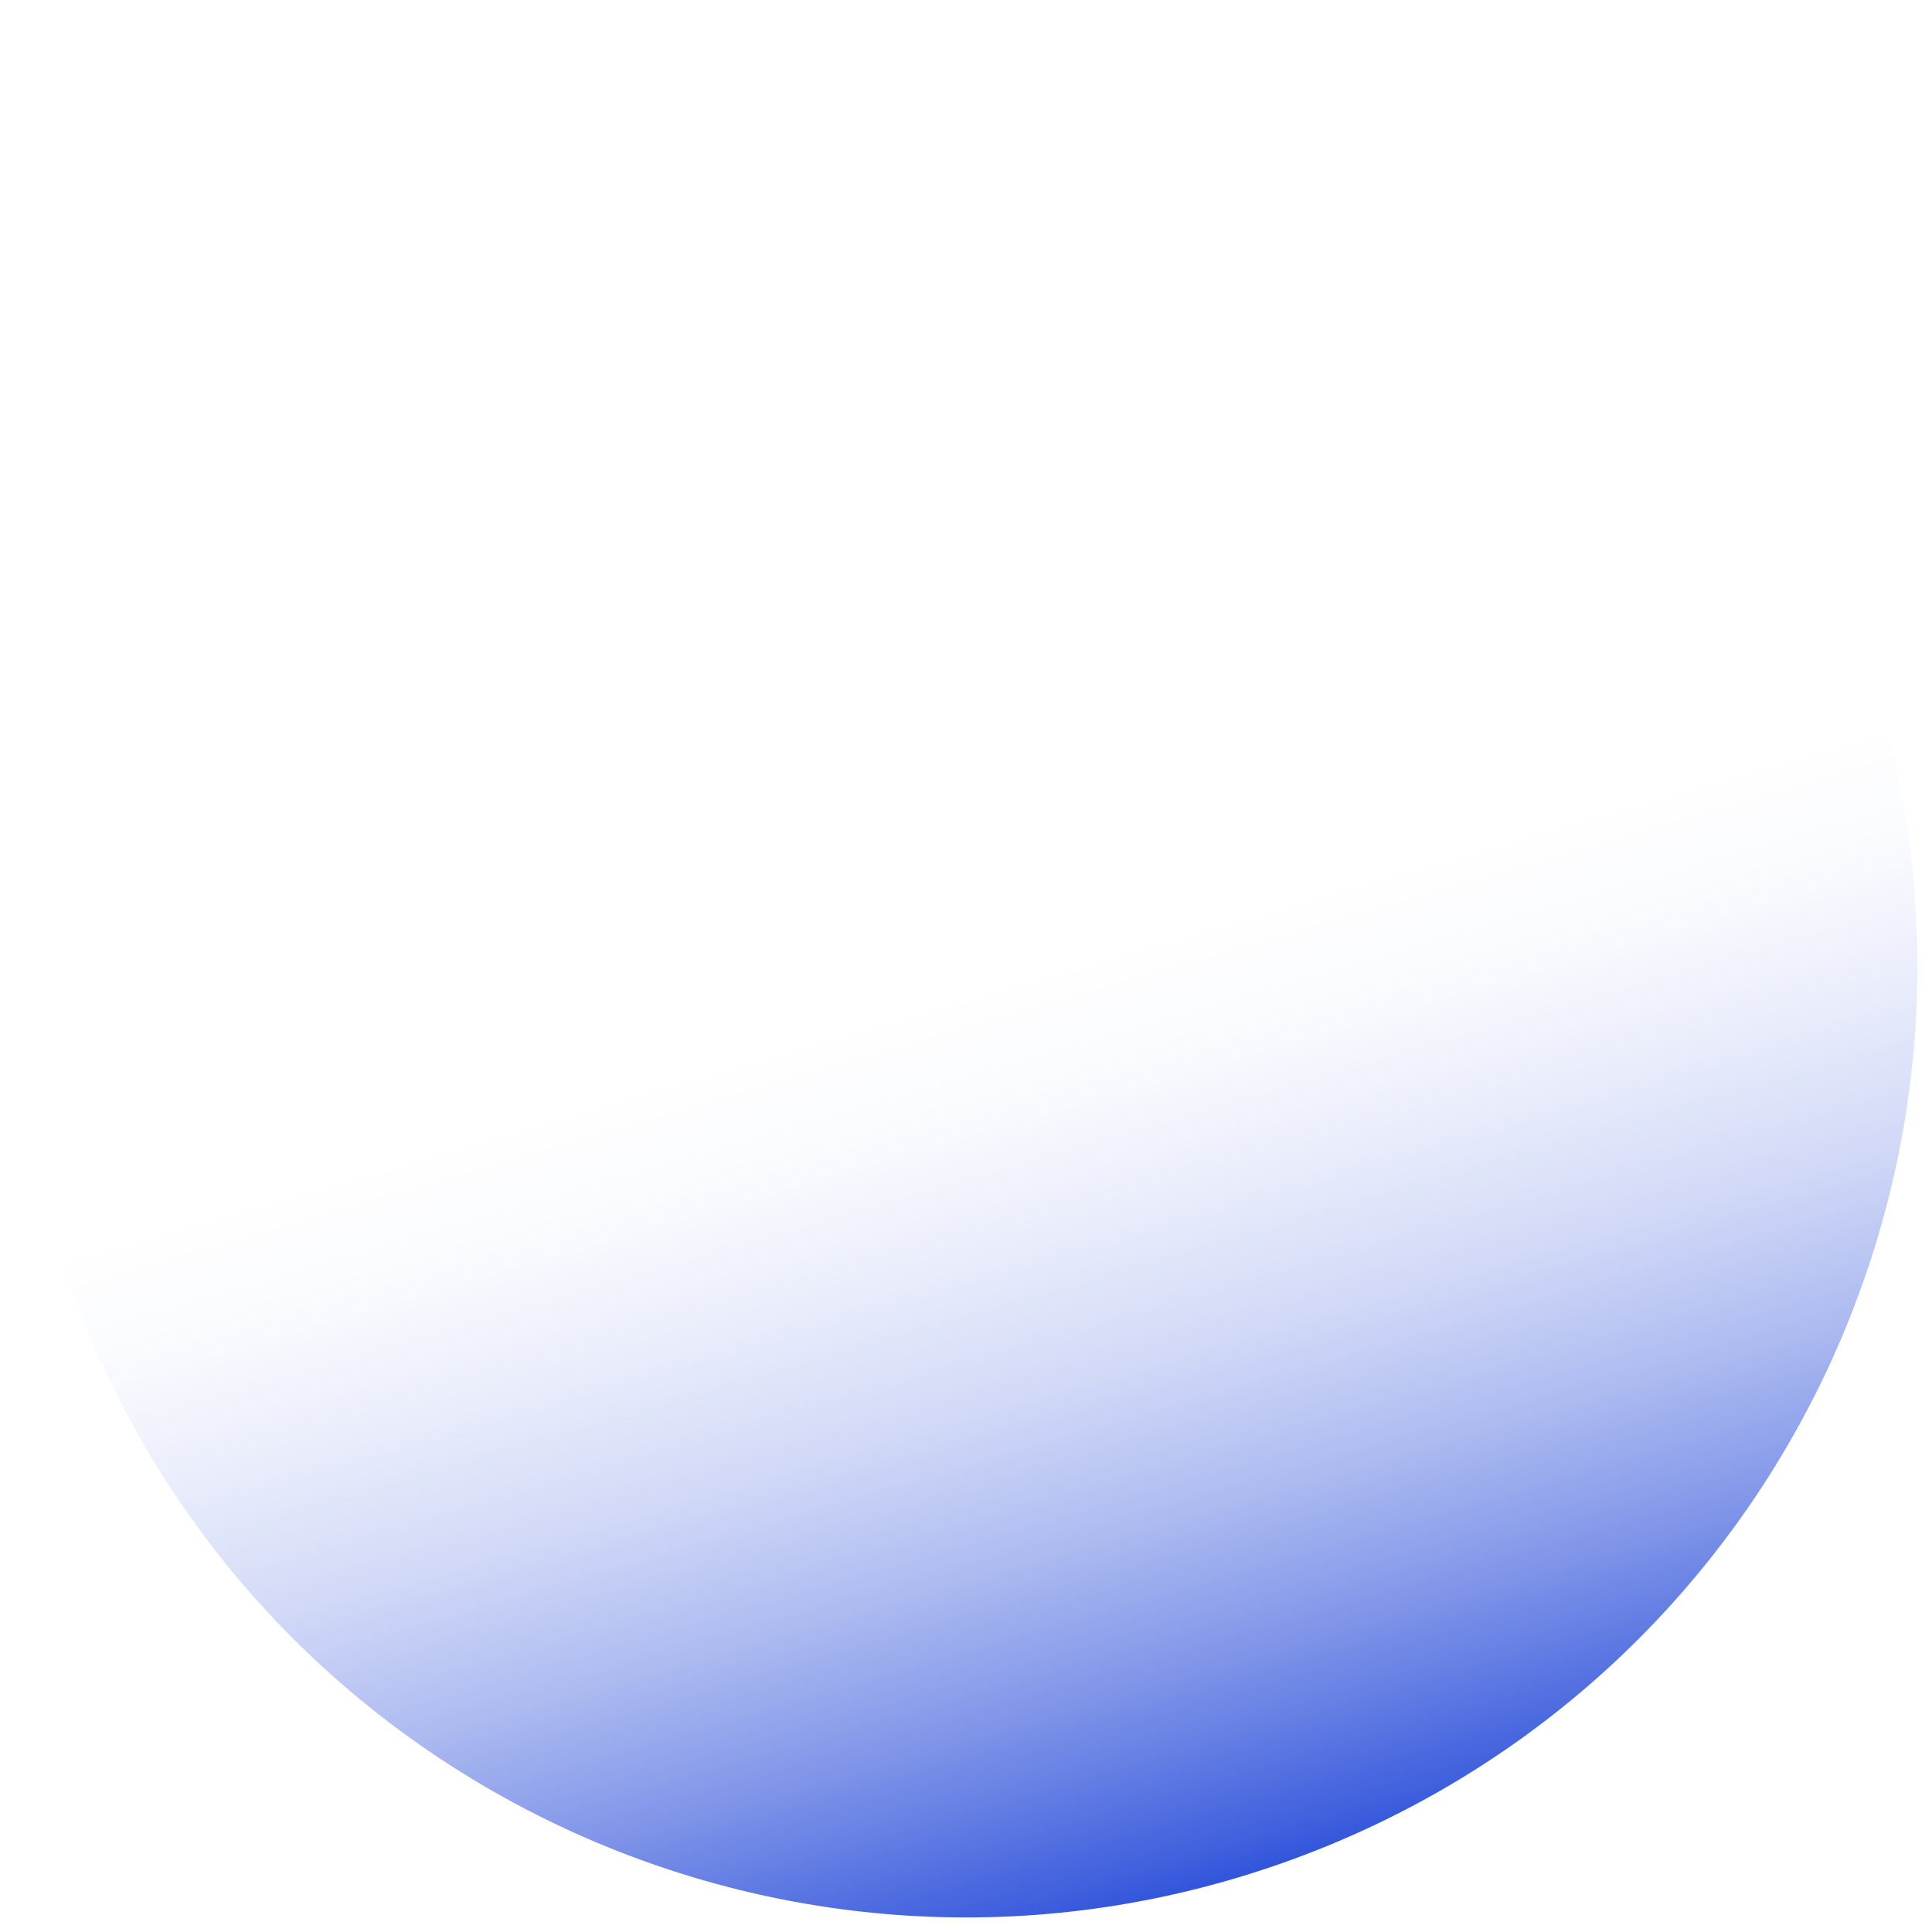 <?xml version="1.0" encoding="UTF-8"?>
<svg id="_圖層_2" data-name="圖層 2" xmlns="http://www.w3.org/2000/svg" xmlns:xlink="http://www.w3.org/1999/xlink" viewBox="0 0 896 896">
  <defs>
    <style>
      .cls-1 {
        fill: none;
      }

      .cls-2 {
        fill: url(#_未命名漸層_37);
        isolation: isolate;
      }
    </style>
    <linearGradient id="_未命名漸層_37" data-name="未命名漸層 37" x1="-2734.49" y1="4404.2" x2="-2262.05" y2="4044.28" gradientTransform="translate(-2.89 5511.92) rotate(36.49) scale(1 -1)" gradientUnits="userSpaceOnUse">
      <stop offset=".2" stop-color="#0b34d4" stop-opacity="0"/>
      <stop offset=".29" stop-color="#0b34d4" stop-opacity=".02"/>
      <stop offset=".4" stop-color="#0b34d4" stop-opacity=".09"/>
      <stop offset=".52" stop-color="#0b34d4" stop-opacity=".19"/>
      <stop offset=".64" stop-color="#0b34d4" stop-opacity=".34"/>
      <stop offset=".76" stop-color="#0b34d4" stop-opacity=".53"/>
      <stop offset=".89" stop-color="#0b34d4" stop-opacity=".77"/>
      <stop offset="1" stop-color="#0b34d4"/>
    </linearGradient>
  </defs>
  <g id="_圖層_2-2" data-name="圖層 2">
    <g>
      <rect class="cls-1" width="896" height="896"/>
      <path class="cls-2" d="m862.19,296.19c83.84,228.75-33.63,482.16-262.39,566-228.75,83.84-482.16-33.64-566-262.39C-50.04,371.05,67.44,117.64,296.19,33.81c228.75-83.84,482.16,33.63,566,262.39Z"/>
    </g>
  </g>
</svg>